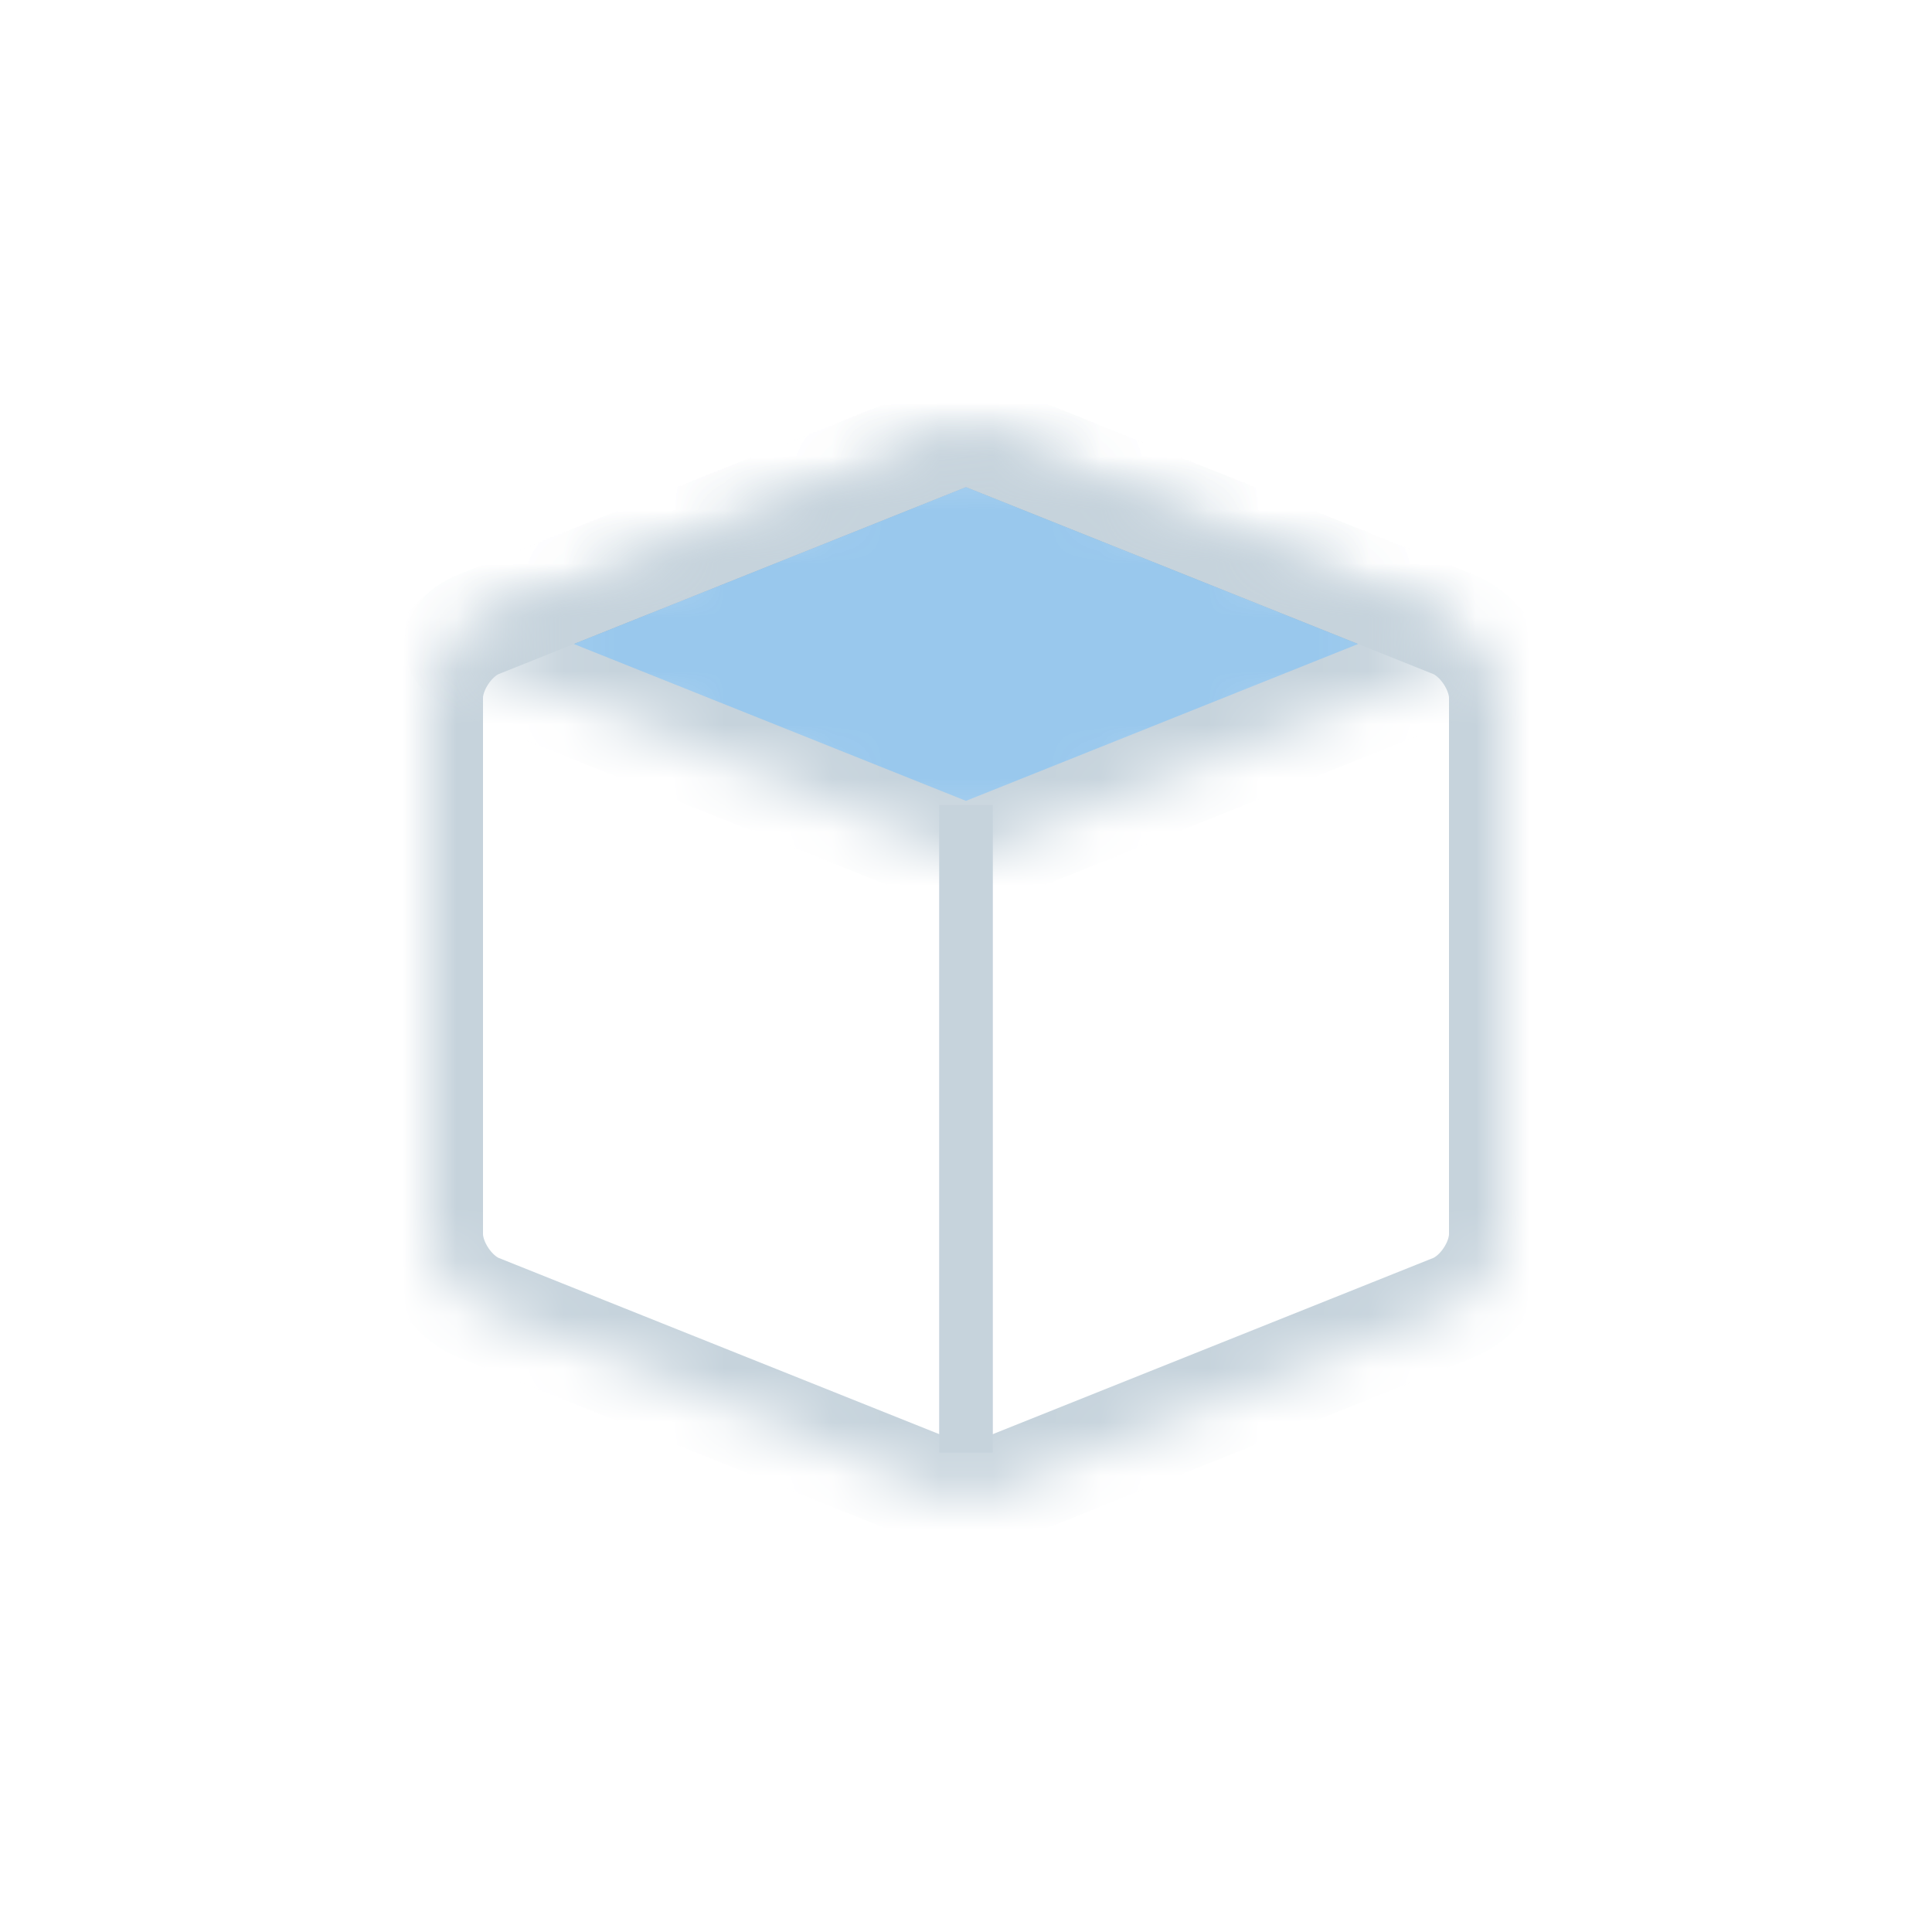 <svg width="36px" height="36px" viewBox="0 0 36 36" version="1.1" xmlns="http://www.w3.org/2000/svg" xmlns:xlink="http://www.w3.org/1999/xlink">
  <!-- Generator: Sketch 42 (36781) - http://www.bohemiancoding.com/sketch -->
  <desc>Created with Sketch.</desc>
  <defs>
    <path d="M0,5.002 C0,4.449 0.417,3.833 0.923,3.631 L10,0 L19.077,3.631 C19.587,3.835 20,4.456 20,5.002 L20,14.998 C20,15.551 19.583,16.167 19.077,16.369 L10,20 L0.923,16.369 C0.413,16.165 0,15.544 0,14.998 L0,5.002 Z" id="path-1"></path>
    <mask id="mask-2" maskContentUnits="userSpaceOnUse" maskUnits="objectBoundingBox" x="0" y="0" width="20" height="20" fill="white">
      <use xlink:href="#path-1"></use>
    </mask>
    <path d="M10,-4.54747351e-13 L19.077,3.631 C19.587,3.835 19.583,4.167 19.077,4.369 L10,8 L0.923,4.369 C0.413,4.165 0.417,3.833 0.923,3.631 L10,-4.54747351e-13 Z" id="path-3"></path>
    <mask id="mask-4" maskContentUnits="userSpaceOnUse" maskUnits="objectBoundingBox" x="0" y="0" width="18.916" height="8" fill="white">
      <use xlink:href="#path-3"></use>
    </mask>
  </defs>
  <g id="Group-14" stroke="none" stroke-width="1" fill="none" fill-rule="evenodd">
    <rect id="Rectangle-3" x="0" y="0" width="36" height="36"></rect>
    <g id="Group-47" transform="translate(8, 8)" stroke="#C6D3DC">
      <use id="Rectangle-17" mask="url(#mask-2)" stroke-width="2" xlink:href="#path-1"></use>
      <use id="Rectangle-17" mask="url(#mask-4)" stroke-width="2" fill-opacity="0.4" fill="#0077D2" xlink:href="#path-3"></use>
      <path d="M10,7 L10,19.065" id="Path-9"></path>
    </g>
  </g>
</svg>
